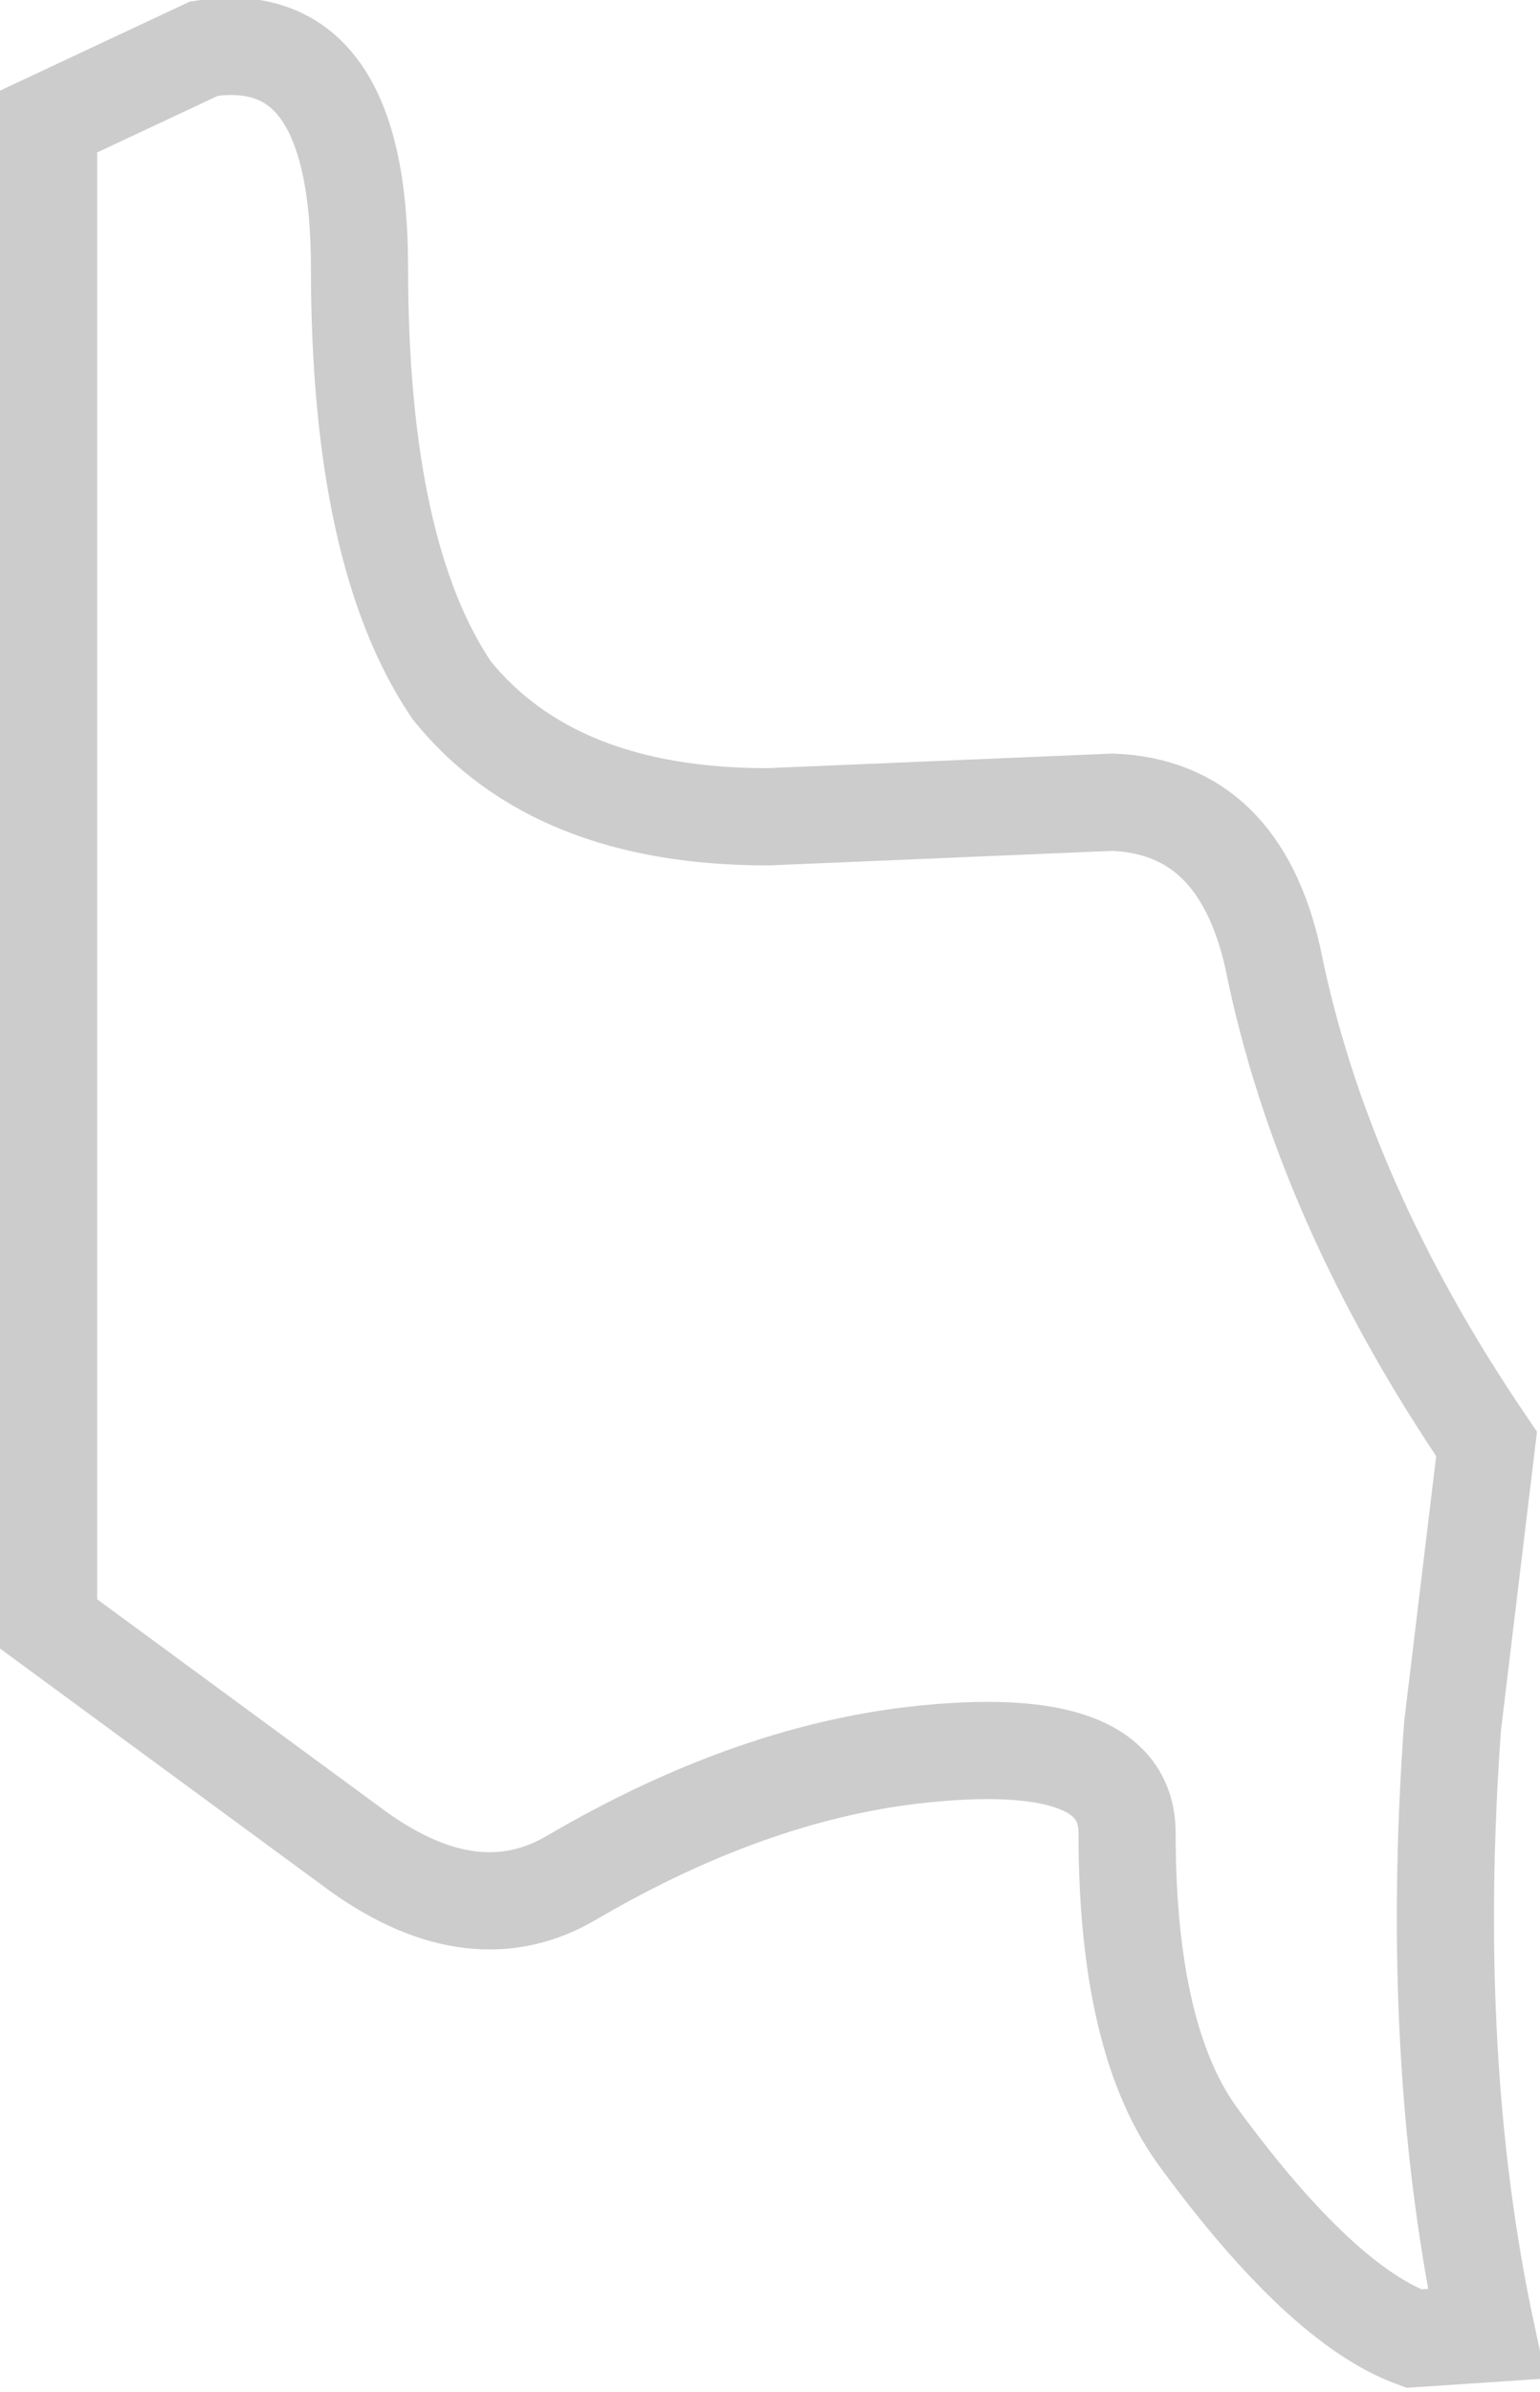 <?xml version="1.0" encoding="UTF-8" standalone="no"?>
<svg xmlns:xlink="http://www.w3.org/1999/xlink" height="24.6px" width="15.85px" xmlns="http://www.w3.org/2000/svg">
  <g transform="matrix(1.0, 0.0, 0.0, 1.0, -0.15, -37.45)">
    <path d="M11.6 45.7 Q12.9 45.75 13.25 47.3 13.75 49.8 15.45 52.3 L15.1 55.2 Q14.85 58.65 15.45 61.45 L14.7 61.5 Q13.75 61.15 12.5 59.45 11.75 58.45 11.75 56.3 11.75 55.25 9.55 55.5 7.85 55.7 6.05 56.75 5.05 57.35 3.85 56.5 L0.65 54.15 0.65 38.7 2.25 37.95 Q3.85 37.7 3.85 40.2 3.85 43.15 4.8 44.55 5.85 45.85 8.05 45.85 L11.6 45.7" fill="#ffffff" fill-opacity="0.0" fill-rule="evenodd" stroke="none"/>
    <path d="M11.6 45.7 Q12.9 45.75 13.25 47.3 13.75 49.8 15.45 52.3 L15.1 55.2 Q14.85 58.65 15.45 61.45 L14.7 61.5 Q13.75 61.15 12.5 59.45 11.75 58.45 11.75 56.3 11.75 55.25 9.55 55.5 7.85 55.7 6.05 56.75 5.05 57.35 3.85 56.5 L0.65 54.15 0.65 38.7 2.25 37.95 Q3.85 37.7 3.85 40.2 3.85 43.15 4.8 44.55 5.85 45.85 8.05 45.85 L11.6 45.7 Z" fill="none" stroke="#000000" stroke-linecap="butt" stroke-linejoin="miter-clip" stroke-miterlimit="4.0" stroke-opacity="0.2" stroke-width="1.0"/>
  </g>
</svg>
